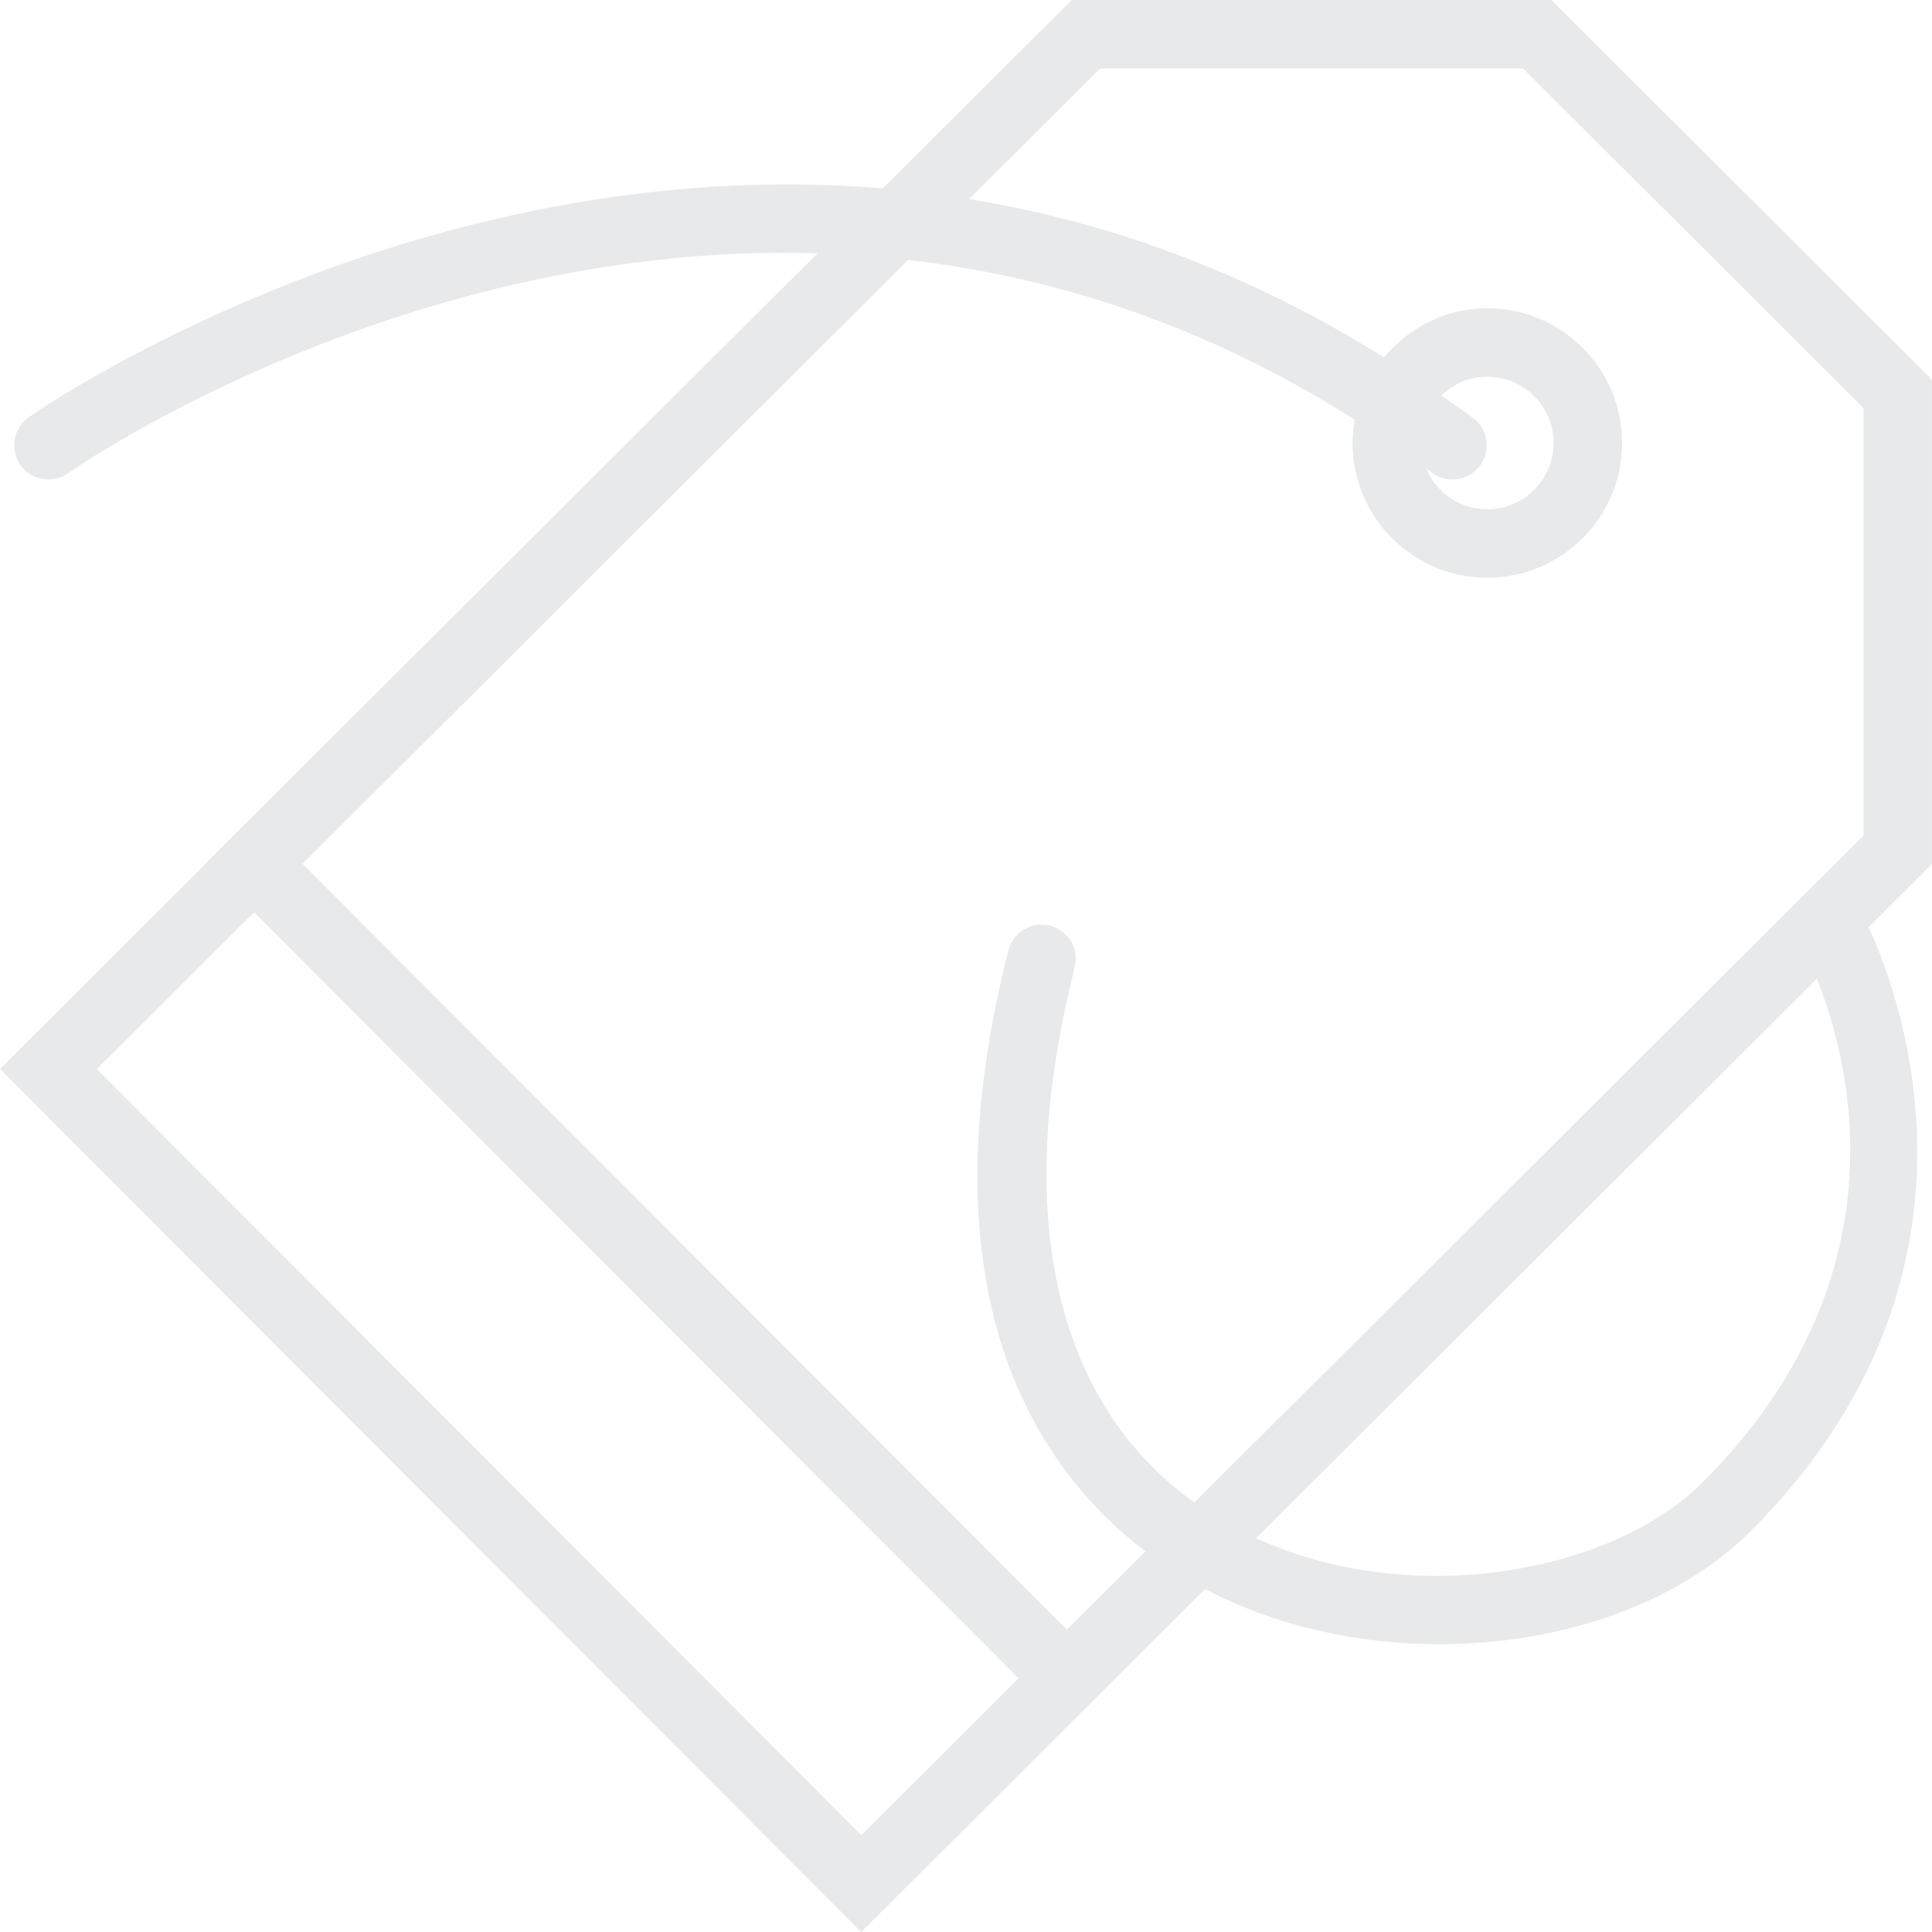 <svg width="204" height="204" viewBox="0 0 204 204" fill="none" xmlns="http://www.w3.org/2000/svg">
<g opacity="0.1">
<path d="M204 40.099L163.807 0H113.167L93.209 19.892C43.585 15.752 3.573 43.668 3.012 44.07C1.389 45.227 1.009 47.487 2.173 49.114C2.878 50.098 3.989 50.626 5.117 50.626C5.844 50.626 6.578 50.405 7.214 49.95C7.717 49.592 42.334 25.447 86.339 26.738L21.693 91.173L21.722 91.202L0 112.87L90.931 204L127.237 167.792C134.693 171.697 143.368 173.617 151.95 173.614C164.61 173.614 177.027 169.499 184.86 161.666C211.5 135.022 200.926 105.797 197.31 97.903L203.996 91.231V40.099H204ZM160.82 7.232L196.768 43.101V88.23L126.116 158.65C111.348 148.062 106.853 128.195 113.485 102.145C113.98 100.21 112.809 98.239 110.874 97.747C108.932 97.23 106.972 98.424 106.477 100.358C97.115 137.123 109.695 155.255 120.938 163.81L112.646 172.077L31.952 91.213L95.885 27.446C111.066 29.182 127.096 34.194 143.061 44.323C142.92 45.122 142.815 45.936 142.815 46.775C142.815 54.622 149.198 61.004 157.045 61.004C164.892 61.004 171.278 54.622 171.278 46.775C171.278 38.928 164.892 32.545 157.045 32.545C152.647 32.545 148.76 34.592 146.149 37.738C131.363 28.491 116.544 23.338 102.329 21.024L116.154 7.232H160.82ZM151.205 49.903C152.803 51.103 155.07 50.781 156.264 49.179C157.464 47.585 157.139 45.317 155.54 44.12C154.423 43.285 153.302 42.547 152.185 41.763C153.447 40.537 155.157 39.777 157.045 39.777C160.903 39.777 164.045 42.916 164.045 46.778C164.045 50.633 160.907 53.775 157.045 53.775C154.141 53.775 151.649 51.996 150.59 49.472C150.796 49.62 151.002 49.747 151.205 49.903ZM10.226 112.885L26.832 96.323L107.551 177.215L90.945 193.777L10.226 112.885ZM179.747 156.553C170.432 165.861 149.48 170.106 132.629 162.415L191.843 103.356C195.441 112.31 201.263 135.033 179.747 156.553Z" fill="#121E28"/>
</g>
</svg>

